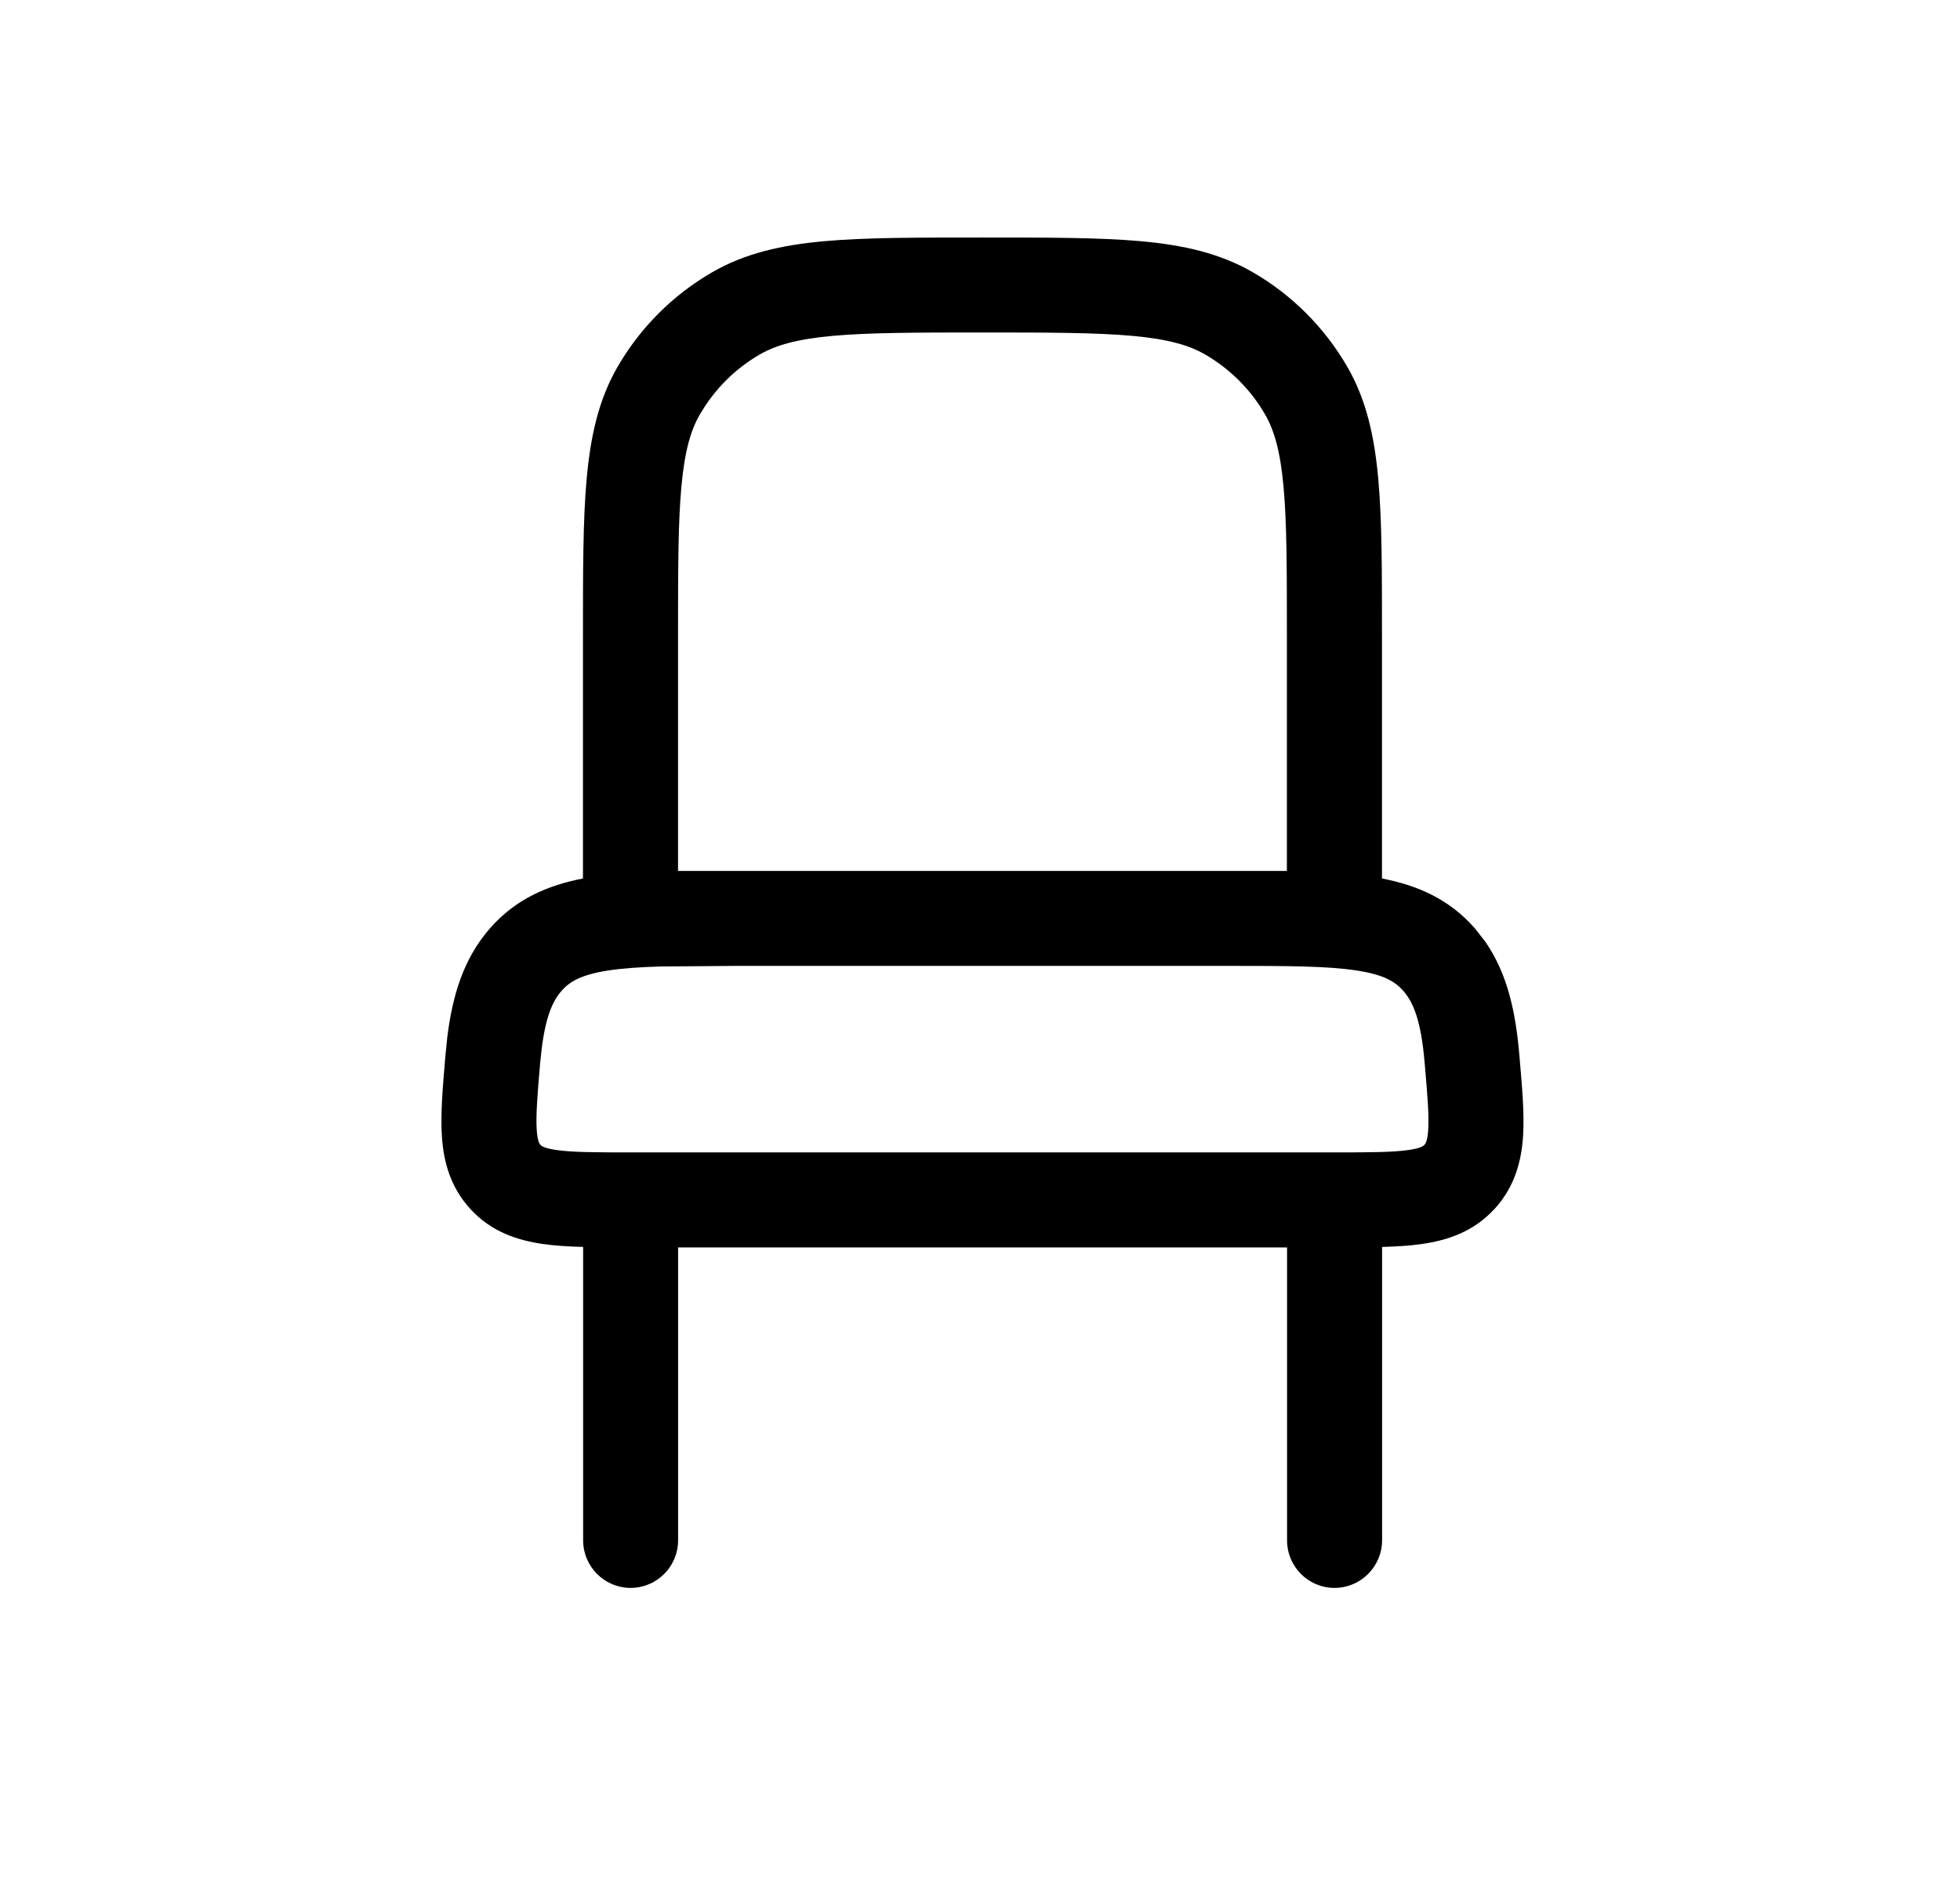 <svg width="33" height="32" viewBox="0 0 33 32" fill="none" xmlns="http://www.w3.org/2000/svg">
<path d="M16.542 4C17.635 4 18.509 3.999 19.21 4.062C19.922 4.127 20.535 4.263 21.09 4.583C21.752 4.965 22.301 5.515 22.684 6.177C23.004 6.731 23.14 7.345 23.205 8.058C23.269 8.759 23.268 9.632 23.268 10.726V14.794C23.869 14.91 24.404 15.144 24.832 15.634L25.008 15.859C25.382 16.399 25.52 17.048 25.581 17.769C25.625 18.277 25.669 18.75 25.643 19.141C25.614 19.568 25.498 19.995 25.159 20.364L25.158 20.363C24.809 20.744 24.37 20.888 23.938 20.95C23.737 20.979 23.513 20.992 23.27 20.999V25.94C23.269 26.382 22.91 26.741 22.469 26.741C22.027 26.741 21.67 26.382 21.67 25.94V21.007H11.417V25.94C11.417 26.382 11.059 26.741 10.617 26.741C10.176 26.741 9.819 26.382 9.818 25.94V20.999C9.573 20.992 9.346 20.979 9.145 20.95C8.712 20.888 8.271 20.744 7.922 20.363C7.583 19.994 7.469 19.567 7.44 19.14C7.414 18.75 7.457 18.277 7.5 17.77L7.531 17.465C7.618 16.765 7.804 16.142 8.25 15.633C8.678 15.144 9.214 14.91 9.815 14.794V10.726C9.815 9.632 9.814 8.759 9.878 8.058C9.943 7.345 10.078 6.731 10.398 6.177C10.781 5.515 11.332 4.965 11.994 4.583C12.549 4.263 13.162 4.127 13.874 4.062C14.575 3.999 15.449 4 16.542 4ZM11.124 16.276C10.772 16.286 10.483 16.306 10.238 16.344C9.784 16.414 9.59 16.531 9.453 16.688V16.689C9.307 16.856 9.19 17.112 9.121 17.655L9.094 17.906C9.046 18.464 9.021 18.793 9.037 19.032C9.051 19.233 9.088 19.268 9.102 19.282C9.105 19.287 9.137 19.334 9.371 19.367C9.637 19.405 10.009 19.407 10.616 19.407H22.468C23.075 19.407 23.445 19.405 23.711 19.367C23.95 19.333 23.978 19.285 23.98 19.282V19.281C23.994 19.267 24.032 19.235 24.046 19.034C24.062 18.795 24.036 18.466 23.987 17.906V17.905C23.927 17.19 23.797 16.881 23.628 16.688C23.491 16.531 23.299 16.414 22.844 16.344C22.354 16.268 21.693 16.266 20.689 16.266H12.394L11.124 16.276ZM16.542 5.599C15.419 5.599 14.631 5.601 14.019 5.656C13.417 5.711 13.063 5.813 12.793 5.969C12.374 6.211 12.027 6.559 11.785 6.978H11.784C11.628 7.248 11.526 7.601 11.472 8.202C11.416 8.814 11.416 9.603 11.416 10.726V14.667H21.667V10.726C21.667 9.603 21.667 8.814 21.611 8.202C21.557 7.601 21.455 7.248 21.299 6.978C21.057 6.559 20.708 6.211 20.289 5.969C20.019 5.813 19.666 5.711 19.065 5.656C18.453 5.601 17.665 5.599 16.542 5.599Z" fill="black"/>
</svg>
